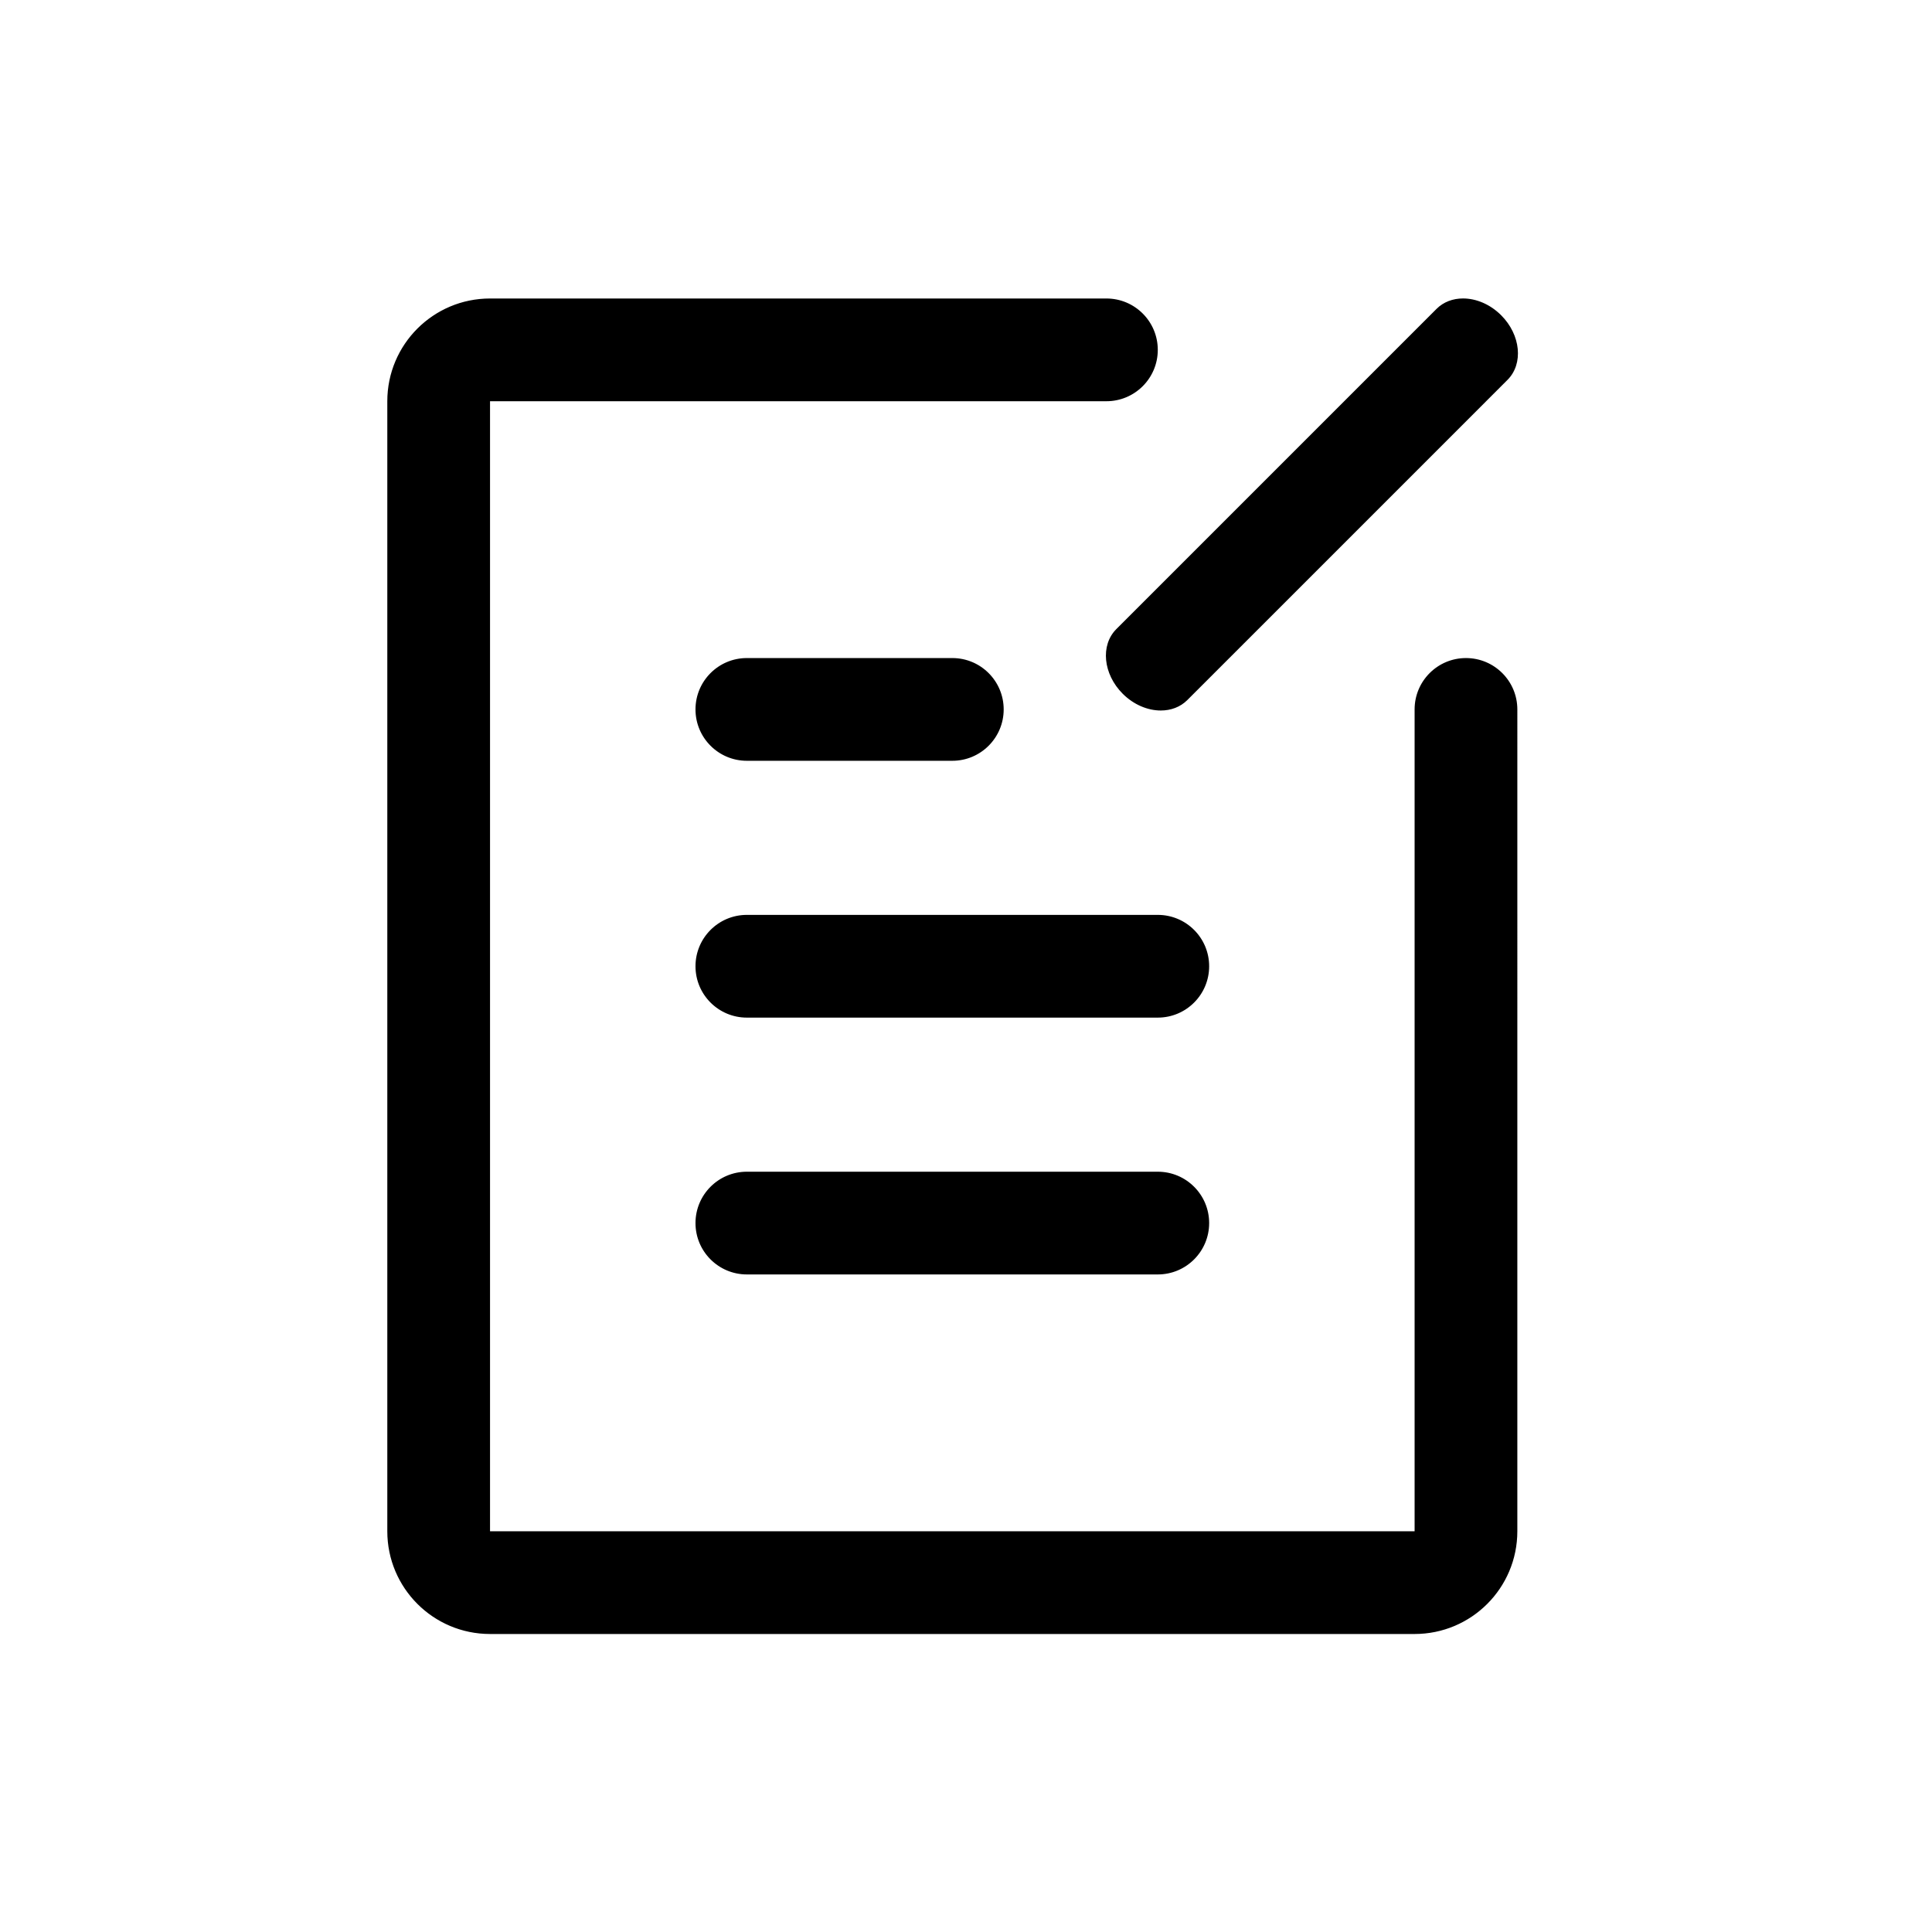 <?xml version="1.0" encoding="utf-8"?>
<!-- Generator: Adobe Illustrator 18.0.0, SVG Export Plug-In . SVG Version: 6.00 Build 0)  -->
<!DOCTYPE svg PUBLIC "-//W3C//DTD SVG 1.1//EN" "http://www.w3.org/Graphics/SVG/1.1/DTD/svg11.dtd">
<svg version="1.1" id="图层_1" xmlns="http://www.w3.org/2000/svg" xmlns:xlink="http://www.w3.org/1999/xlink" x="0px" y="0px"
	 viewBox="0 0 1024 1024" style="enable-background:new 0 0 1024 1024;" xml:space="preserve">
<style type="text/css">
	.st0{clip-path:url(#SVGID_2_);}
</style>
<g>
	<g>
		<defs>
			<rect id="SVGID_1_" x="205.28" y="157.88" width="599.44" height="709.12"/>
		</defs>
		<clipPath id="SVGID_2_">
			<use xlink:href="#SVGID_1_"  style="overflow:visible;"/>
		</clipPath>
		<path class="st0" d="M259.727,865.239c-29.574,0-53.636-24.061-53.636-53.639V212.659c0-29.579,24.062-53.64,53.636-53.64h326.698
			c14.564,0,26.415,11.851,26.415,26.418c0,14.564-11.851,26.414-26.415,26.414H259.727c-0.444,0-0.807,0.364-0.807,0.808v598.946
			c0,0.444,0.363,0.807,0.807,0.807h490.047c0.448,0,0.808-0.363,0.808-0.807V376.007c0-14.567,11.85-26.414,26.414-26.414
			c14.567,0,26.418,11.847,26.418,26.414L803.41,811.6c0,29.578-24.061,53.639-53.636,53.639H259.727z M395.85,674.669
			c-14.563,0-26.414-11.85-26.414-26.414c0-14.568,11.851-26.418,26.414-26.418h217.801c14.563,0,26.414,11.85,26.414,26.418
			c0,14.564-11.851,26.414-26.414,26.414H395.85z M395.85,538.545c-14.563,0-26.414-11.851-26.414-26.414
			c0-14.568,11.851-26.414,26.414-26.414h217.801c14.563,0,26.414,11.846,26.414,26.414c0,14.563-11.851,26.414-26.414,26.414
			H395.85z M395.85,402.422c-14.563,0-26.414-11.851-26.414-26.415c0-14.567,11.851-26.414,26.414-26.414h108.898
			c14.568,0,26.418,11.847,26.418,26.414c0,14.564-11.85,26.415-26.418,26.415H395.85z M615.247,375.776
			c-6.967,0-14.122-3.156-19.625-8.663c-10.058-10.058-11.572-24.902-3.381-33.095l169.737-169.736
			c3.404-3.409,8.187-5.282,13.466-5.282c6.971,0,14.123,3.156,19.629,8.659c4.891,4.895,7.929,11.047,8.547,17.329
			c0.614,6.221-1.222,11.82-5.167,15.765L628.716,370.489C625.308,373.898,620.525,375.776,615.247,375.776L615.247,375.776z
			 M615.247,375.776"/>
		<path class="st0" d="M775.442,159.807c6.758,0,13.702,3.072,19.057,8.428c9.741,9.736,11.256,24.073,3.381,31.946L628.14,369.918
			c-3.3,3.304-7.758,5.047-12.894,5.047c-6.754,0-13.701-3.068-19.053-8.424c-9.74-9.74-11.259-24.073-3.381-31.951l169.737-169.736
			C765.848,161.554,770.308,159.807,775.442,159.807 M586.352,159.827c0.024,0.004,0.05,0.004,0.073,0.004
			c14.119,0,25.607,11.483,25.607,25.606c0,14.119-11.487,25.603-25.607,25.603H259.727c-0.892,0-1.619,0.726-1.619,1.619v598.946
			c0,0.892,0.727,1.618,1.619,1.618h490.047c0.892,0,1.619-0.726,1.619-1.618V376.007c0-14.118,11.487-25.606,25.607-25.606
			c14.111,0,25.591,11.475,25.602,25.583c0,0.02,0,0.043,0,0.058V811.6c0,29.13-23.698,52.832-52.828,52.832H259.727
			c-29.13,0-52.828-23.702-52.828-52.832V212.659c0-29.13,23.698-52.832,52.828-52.832H586.352 M504.749,350.401
			c14.119,0,25.607,11.487,25.607,25.606c0,14.12-11.487,25.607-25.607,25.607H395.85c-14.119,0-25.603-11.487-25.603-25.607
			c0-14.118,11.484-25.606,25.603-25.606H504.749 M613.651,486.525c14.118,0,25.603,11.487,25.603,25.607
			c0,14.118-11.484,25.606-25.603,25.606H395.85c-14.119,0-25.603-11.487-25.603-25.606c0-14.12,11.484-25.607,25.603-25.607
			H613.651 M613.651,622.648c14.118,0,25.603,11.488,25.603,25.607c0,14.119-11.484,25.603-25.603,25.603H395.85
			c-14.119,0-25.603-11.484-25.603-25.603c0-14.118,11.484-25.607,25.603-25.607H613.651 M775.442,158.188
			c-5.324,0-10.328,1.808-14.041,5.522L591.669,333.446c-8.524,8.52-7.009,23.852,3.381,34.238c5.862,5.866,13.299,8.9,20.197,8.9
			c5.325,0,10.329-1.809,14.041-5.519L799.024,201.33c8.52-8.525,7.009-23.853-3.381-34.243
			C789.782,161.225,782.344,158.188,775.442,158.188L775.442,158.188z M749.774,158.208H259.727
			c-30.069,0-54.447,24.377-54.447,54.451V811.6c0,30.073,24.378,54.451,54.447,54.451h490.047c30.07,0,54.447-24.378,54.447-54.451
			V376.043c0-0.012,0-0.024,0-0.036c0-15.038-12.191-27.225-27.225-27.225c-15.036,0-27.226,12.187-27.226,27.225V811.6H259.727
			V212.659h326.698c15.035,0,27.226-12.188,27.226-27.226c0-15.035-12.191-27.225-27.226-27.225h163.412
			C749.817,158.211,749.794,158.208,749.774,158.208L749.774,158.208z M504.749,348.782H395.85
			c-15.035,0-27.225,12.187-27.225,27.225c0,15.035,12.191,27.226,27.225,27.226h108.898c15.038,0,27.226-12.191,27.226-27.226
			C531.975,360.969,519.787,348.782,504.749,348.782L504.749,348.782z M613.651,484.905H395.85
			c-15.035,0-27.225,12.188-27.225,27.226c0,15.034,12.191,27.225,27.225,27.225h217.801c15.034,0,27.225-12.191,27.225-27.225
			C640.876,497.093,628.685,484.905,613.651,484.905L613.651,484.905z M613.651,621.03H395.85
			c-15.035,0-27.225,12.187-27.225,27.225c0,15.034,12.191,27.225,27.225,27.225h217.801c15.034,0,27.225-12.191,27.225-27.225
			C640.876,633.216,628.685,621.03,613.651,621.03L613.651,621.03z M613.651,621.03"/>
	</g>
</g>
</svg>
